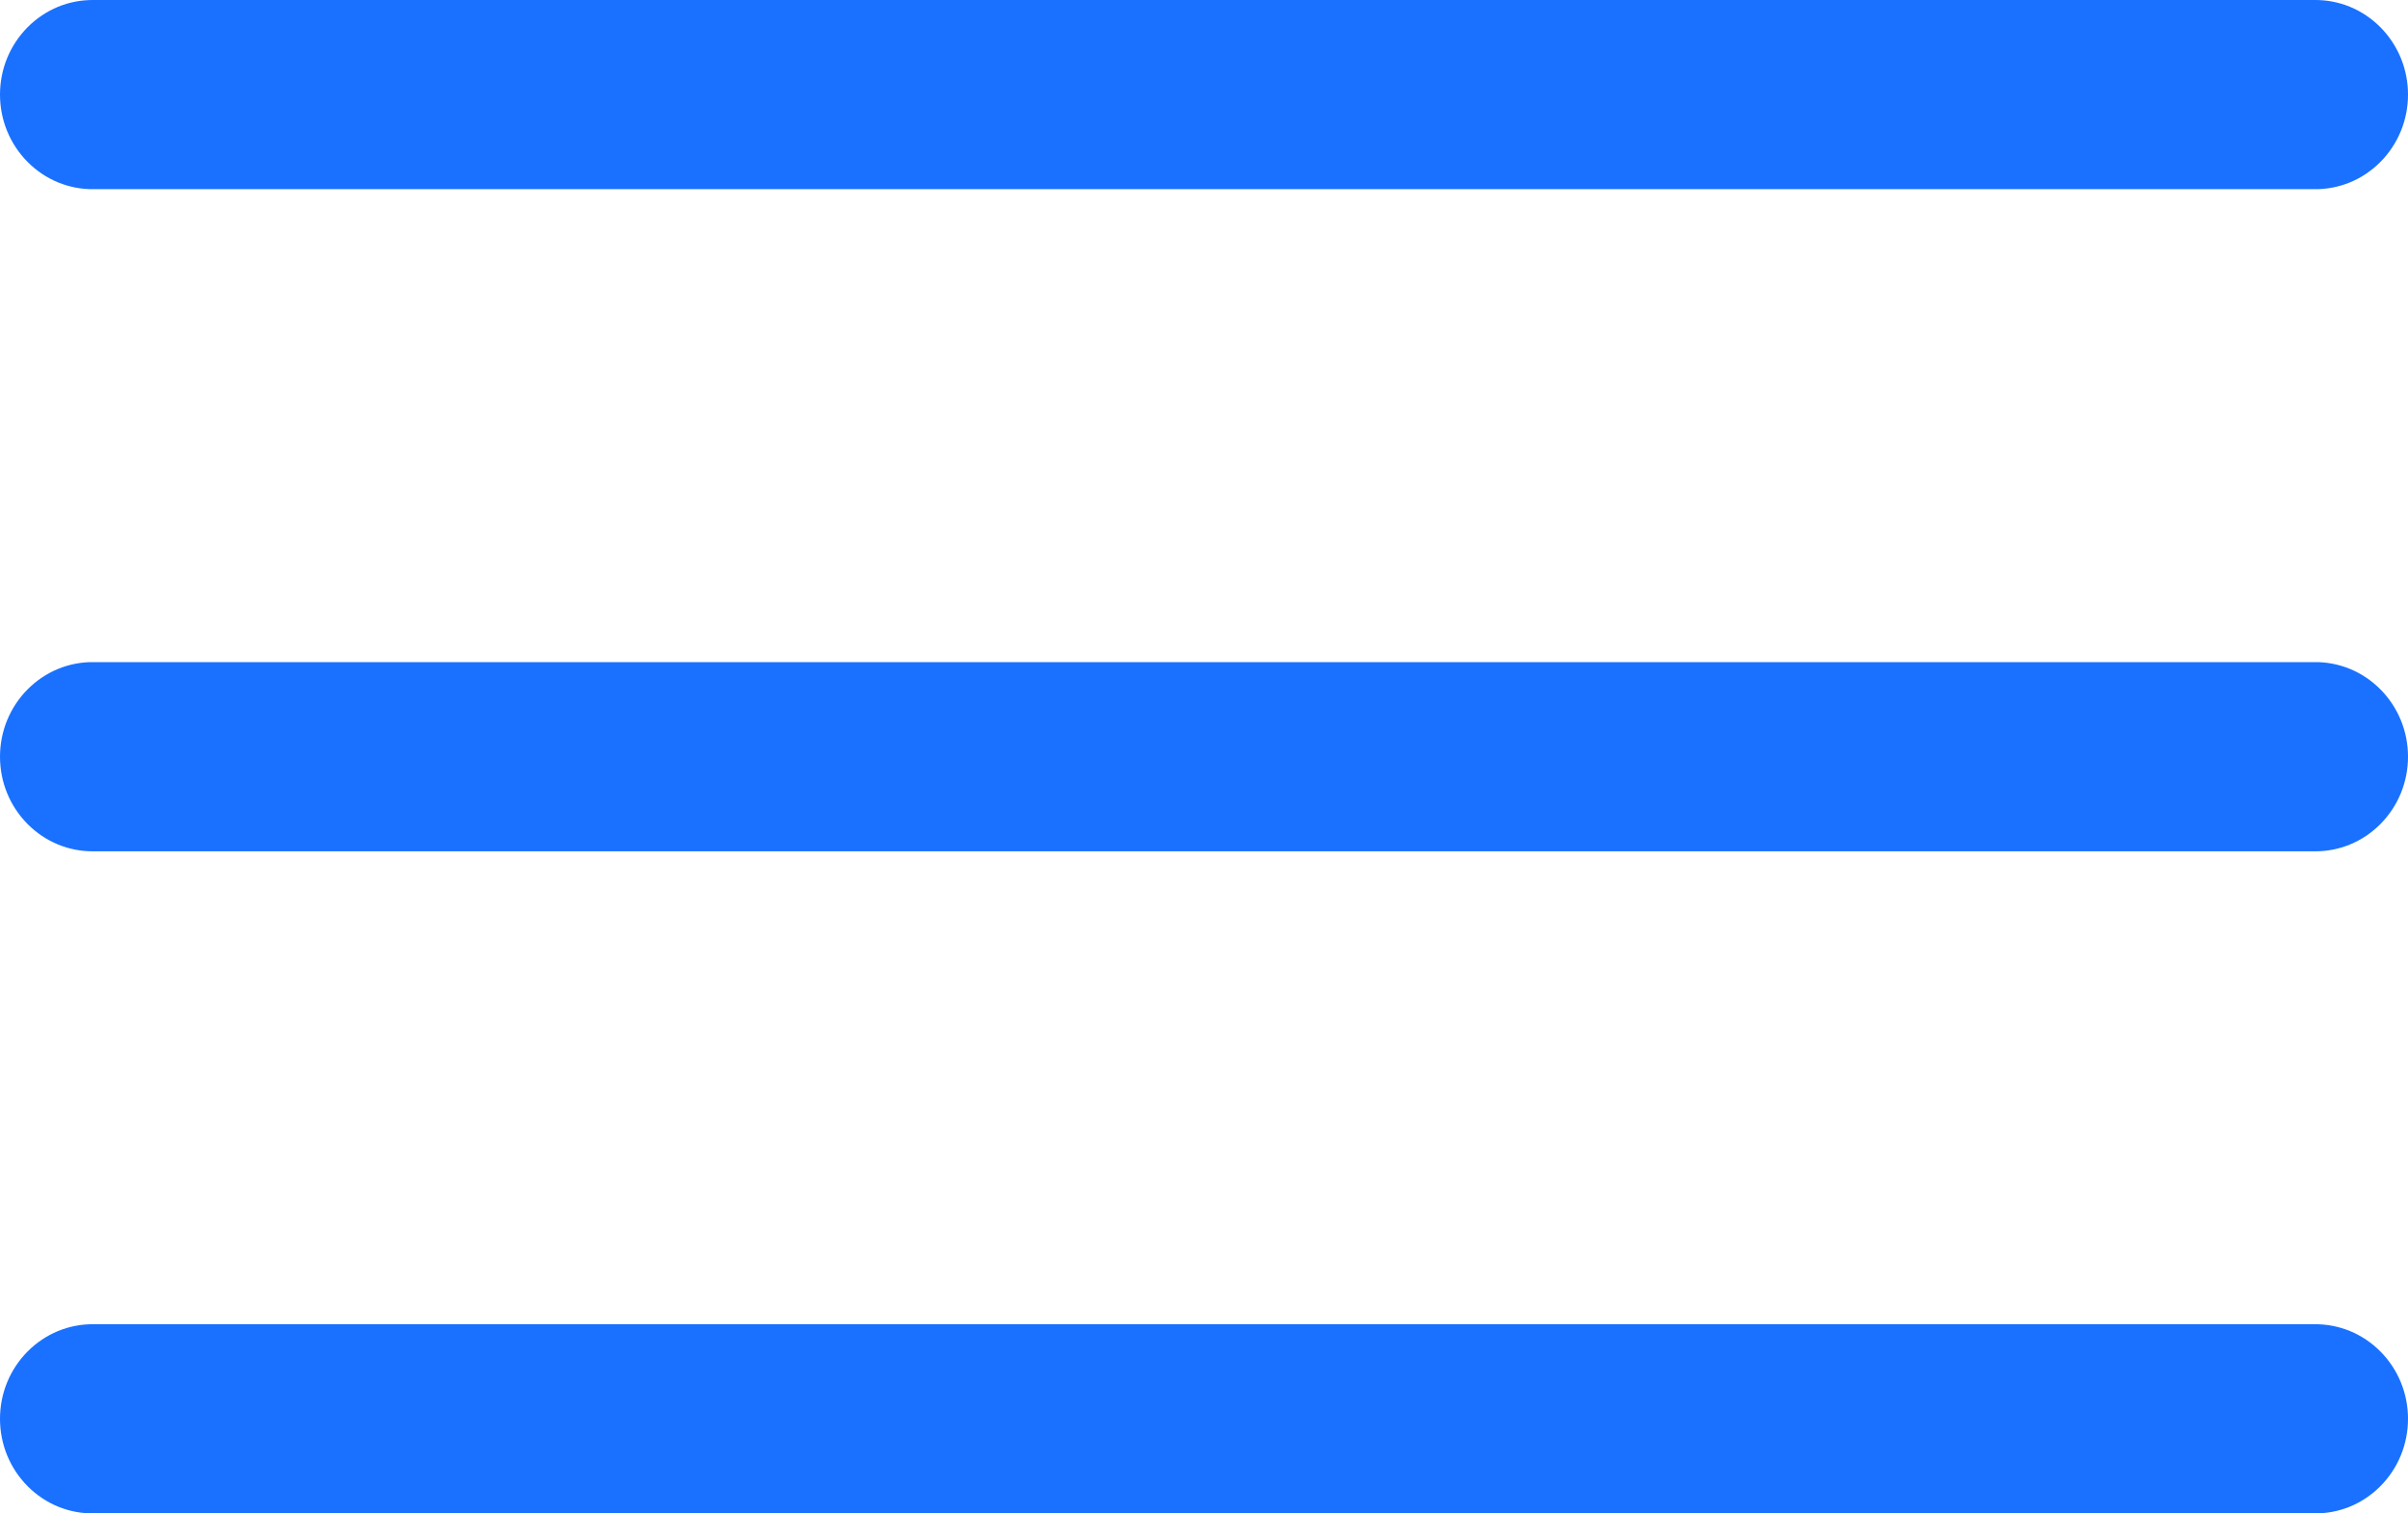 <svg width="35" height="22" viewBox="0 0 35 22" fill="none" xmlns="http://www.w3.org/2000/svg">
<path d="M1.364 0C1.186 -0.002 1.009 0.031 0.843 0.099C0.678 0.167 0.528 0.268 0.401 0.396C0.274 0.524 0.173 0.676 0.104 0.844C0.035 1.012 0 1.193 0 1.375C0 1.557 0.035 1.738 0.104 1.906C0.173 2.074 0.274 2.226 0.401 2.354C0.528 2.482 0.678 2.583 0.843 2.651C1.009 2.719 1.186 2.753 1.364 2.75L33.636 2.75C33.814 2.753 33.991 2.719 34.157 2.651C34.322 2.583 34.472 2.482 34.599 2.354C34.726 2.226 34.827 2.074 34.896 1.906C34.965 1.738 35 1.557 35 1.375C35 1.193 34.965 1.012 34.896 0.844C34.827 0.676 34.726 0.524 34.599 0.396C34.472 0.268 34.322 0.167 34.157 0.099C33.991 0.031 33.814 -0.002 33.636 0L1.364 0ZM1.364 9.625C1.186 9.622 1.009 9.656 0.843 9.724C0.678 9.792 0.528 9.893 0.401 10.021C0.274 10.149 0.173 10.301 0.104 10.469C0.035 10.637 0 10.818 0 11C0 11.182 0.035 11.363 0.104 11.531C0.173 11.699 0.274 11.851 0.401 11.979C0.528 12.107 0.678 12.208 0.843 12.276C1.009 12.344 1.186 12.378 1.364 12.375H33.636C33.814 12.378 33.991 12.344 34.157 12.276C34.322 12.208 34.472 12.107 34.599 11.979C34.726 11.851 34.827 11.699 34.896 11.531C34.965 11.363 35 11.182 35 11C35 10.818 34.965 10.637 34.896 10.469C34.827 10.301 34.726 10.149 34.599 10.021C34.472 9.893 34.322 9.792 34.157 9.724C33.991 9.656 33.814 9.622 33.636 9.625H1.364ZM1.364 19.25C1.186 19.247 1.009 19.281 0.843 19.349C0.678 19.417 0.528 19.518 0.401 19.646C0.274 19.774 0.173 19.926 0.104 20.094C0.035 20.262 0 20.443 0 20.625C0 20.807 0.035 20.988 0.104 21.156C0.173 21.324 0.274 21.476 0.401 21.604C0.528 21.732 0.678 21.833 0.843 21.901C1.009 21.969 1.186 22.002 1.364 22H33.636C33.814 22.002 33.991 21.969 34.157 21.901C34.322 21.833 34.472 21.732 34.599 21.604C34.726 21.476 34.827 21.324 34.896 21.156C34.965 20.988 35 20.807 35 20.625C35 20.443 34.965 20.262 34.896 20.094C34.827 19.926 34.726 19.774 34.599 19.646C34.472 19.518 34.322 19.417 34.157 19.349C33.991 19.281 33.814 19.247 33.636 19.25H1.364Z" fill="#1A71FF"/>
</svg>
